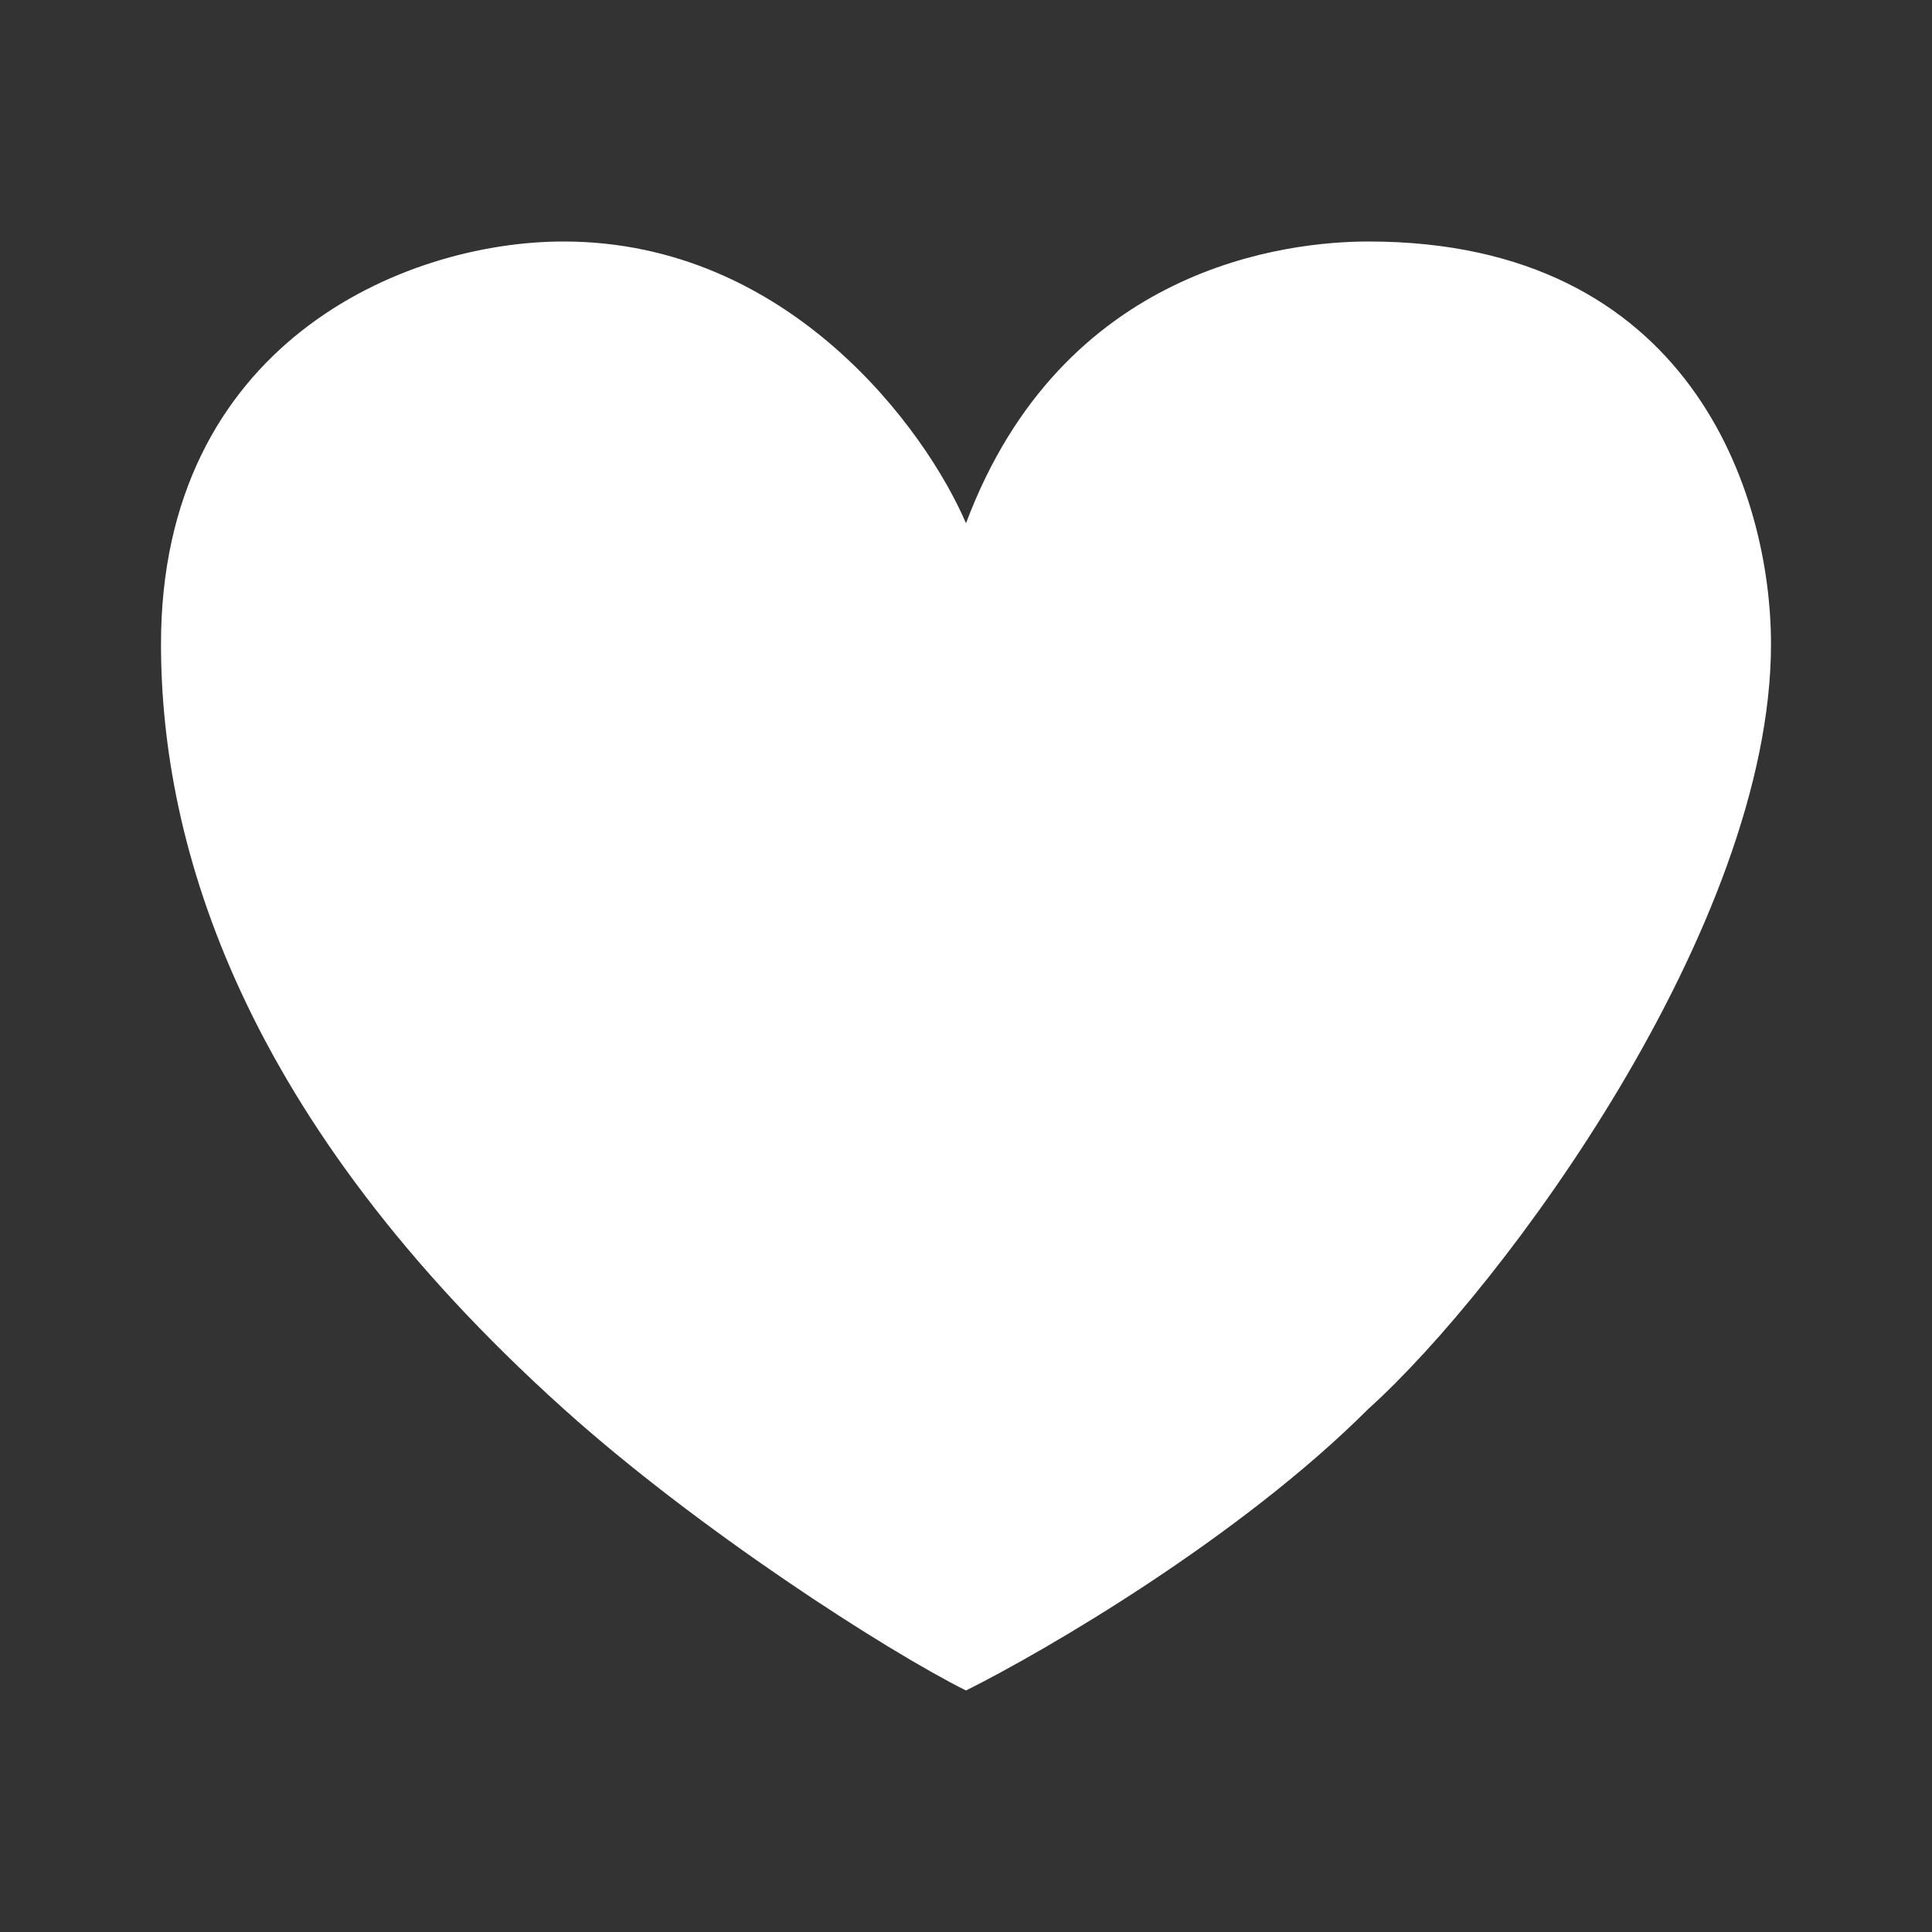 
<svg width="24" height="24" viewBox="0 0 24 24" fill="none" xmlns="http://www.w3.org/2000/svg">
<rect x="0" y="0" width="24" height="24" fill="#333333" stroke="none"/>
<path d="M7 3C9.8 3 11.5 5.333 12 6.5C13.2 3.3 16 3 17 3C21 3 22 6.135 22 8C22 11.5 18.667 16 17 17.5C15.4 19.1 13 20.5 12 21C11 20.5 8.667 19 7 17.5C3 13.9 2 10.5 2 8C2 4.287 5 3 7 3Z" fill="white"/>
</svg>
